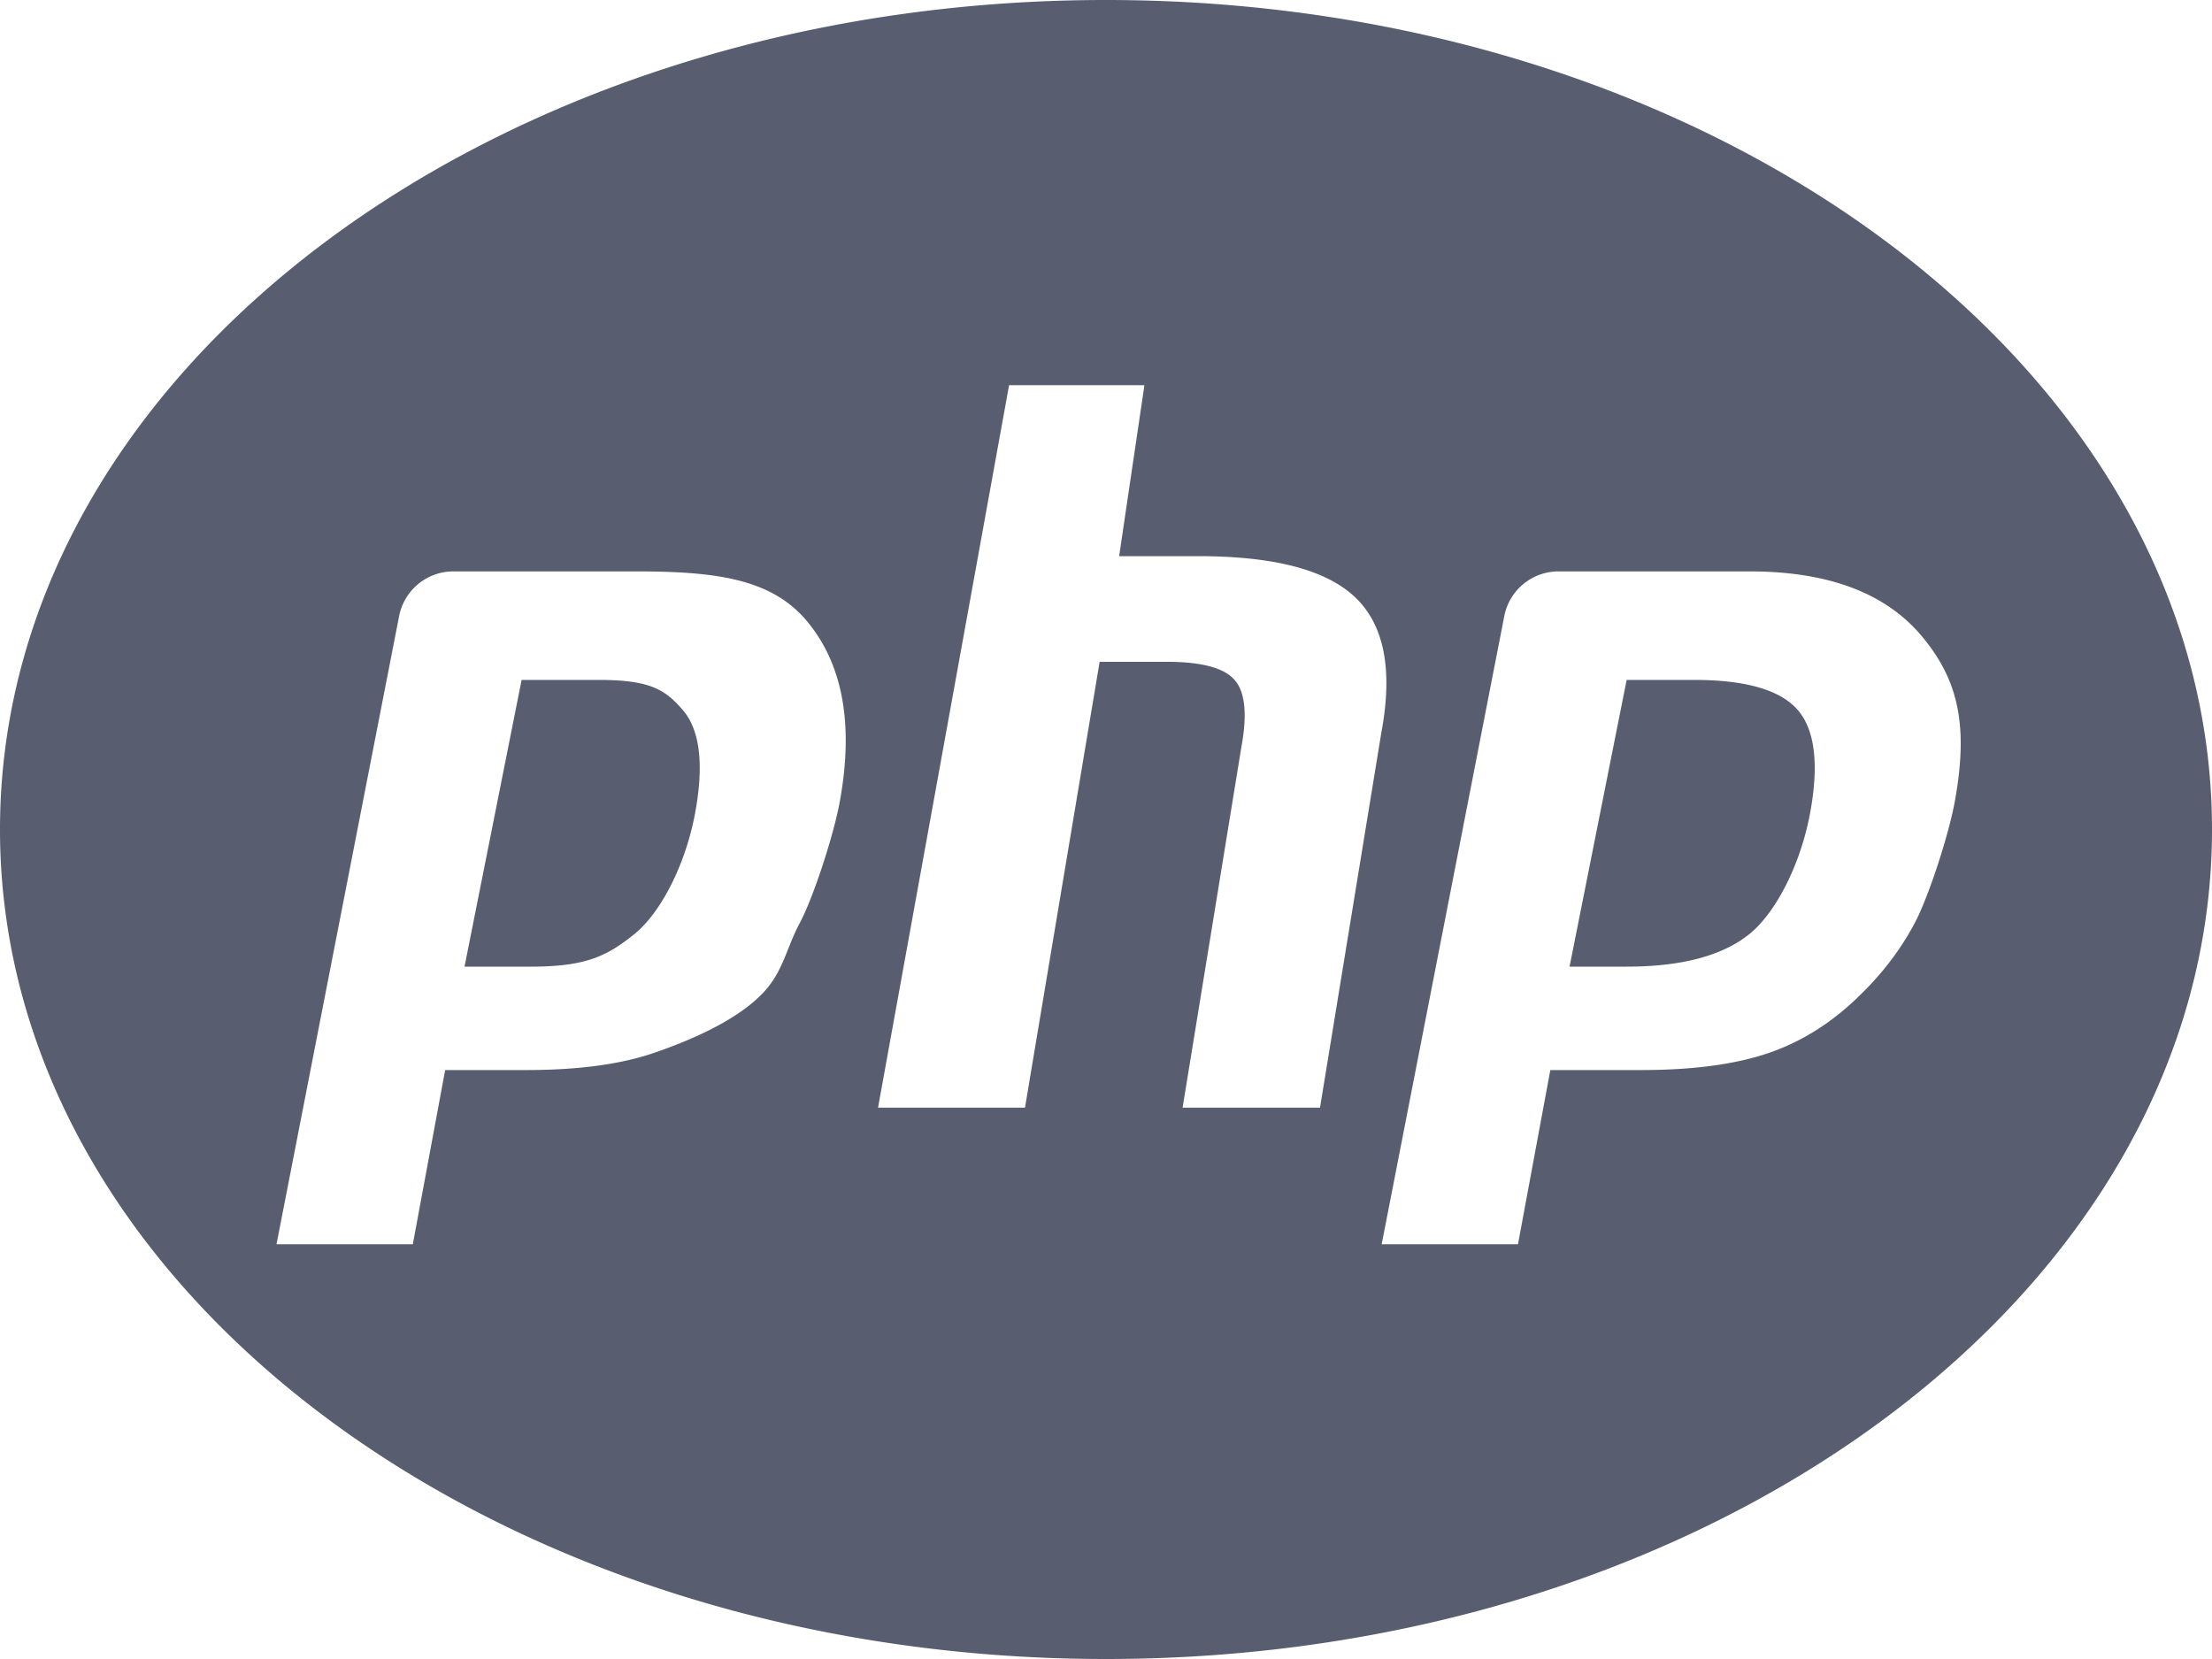 <svg xmlns="http://www.w3.org/2000/svg" width="16" height="12" viewBox="0 0 16 12"><path fill="#585E6F" fill-rule="evenodd" d="M8 12c-4.418 0-8-2.686-8-6s3.582-6 8-6 8 2.686 8 6-3.582 6-8 6zM2.986 9l.234-1.26h.587c.372 0 .679-.041.92-.123.24-.082.574-.22.77-.413.166-.159.185-.334.287-.526.102-.191.246-.64.289-.872.104-.562.025-1-.236-1.313-.262-.314-.678-.36-1.248-.36H3.28a.4.4 0 0 0-.393.323L2 9h.986zm1.346-4.082c.375 0 .482.073.607.218.124.144.154.393.089.745-.068.367-.245.719-.44.876-.194.156-.347.235-.745.235H3.36l.413-2.074h.56zm3.946-2.132h-.979l-.948 5.226h1.063l.54-3.225h.485c.25 0 .414.043.49.13.078.087.094.25.05.488l-.425 2.607h.994l.444-2.715c.084-.45.021-.774-.187-.974-.208-.2-.586-.3-1.135-.3h-.575l.183-1.237zM10.98 9l.234-1.26h.658c.372 0 .679-.041.92-.123.24-.082.459-.22.656-.413.165-.159.299-.334.401-.526.102-.191.246-.64.289-.872.104-.562.025-.89-.236-1.203-.262-.314-.678-.47-1.248-.47h-1.38a.4.4 0 0 0-.393.323L9.994 9h.986zm1.274-4.082c.375 0 .625.073.75.218.124.144.154.393.089.745-.068.367-.245.719-.44.876-.194.156-.49.235-.887.235h-.413l.413-2.074h.488z"/></svg>